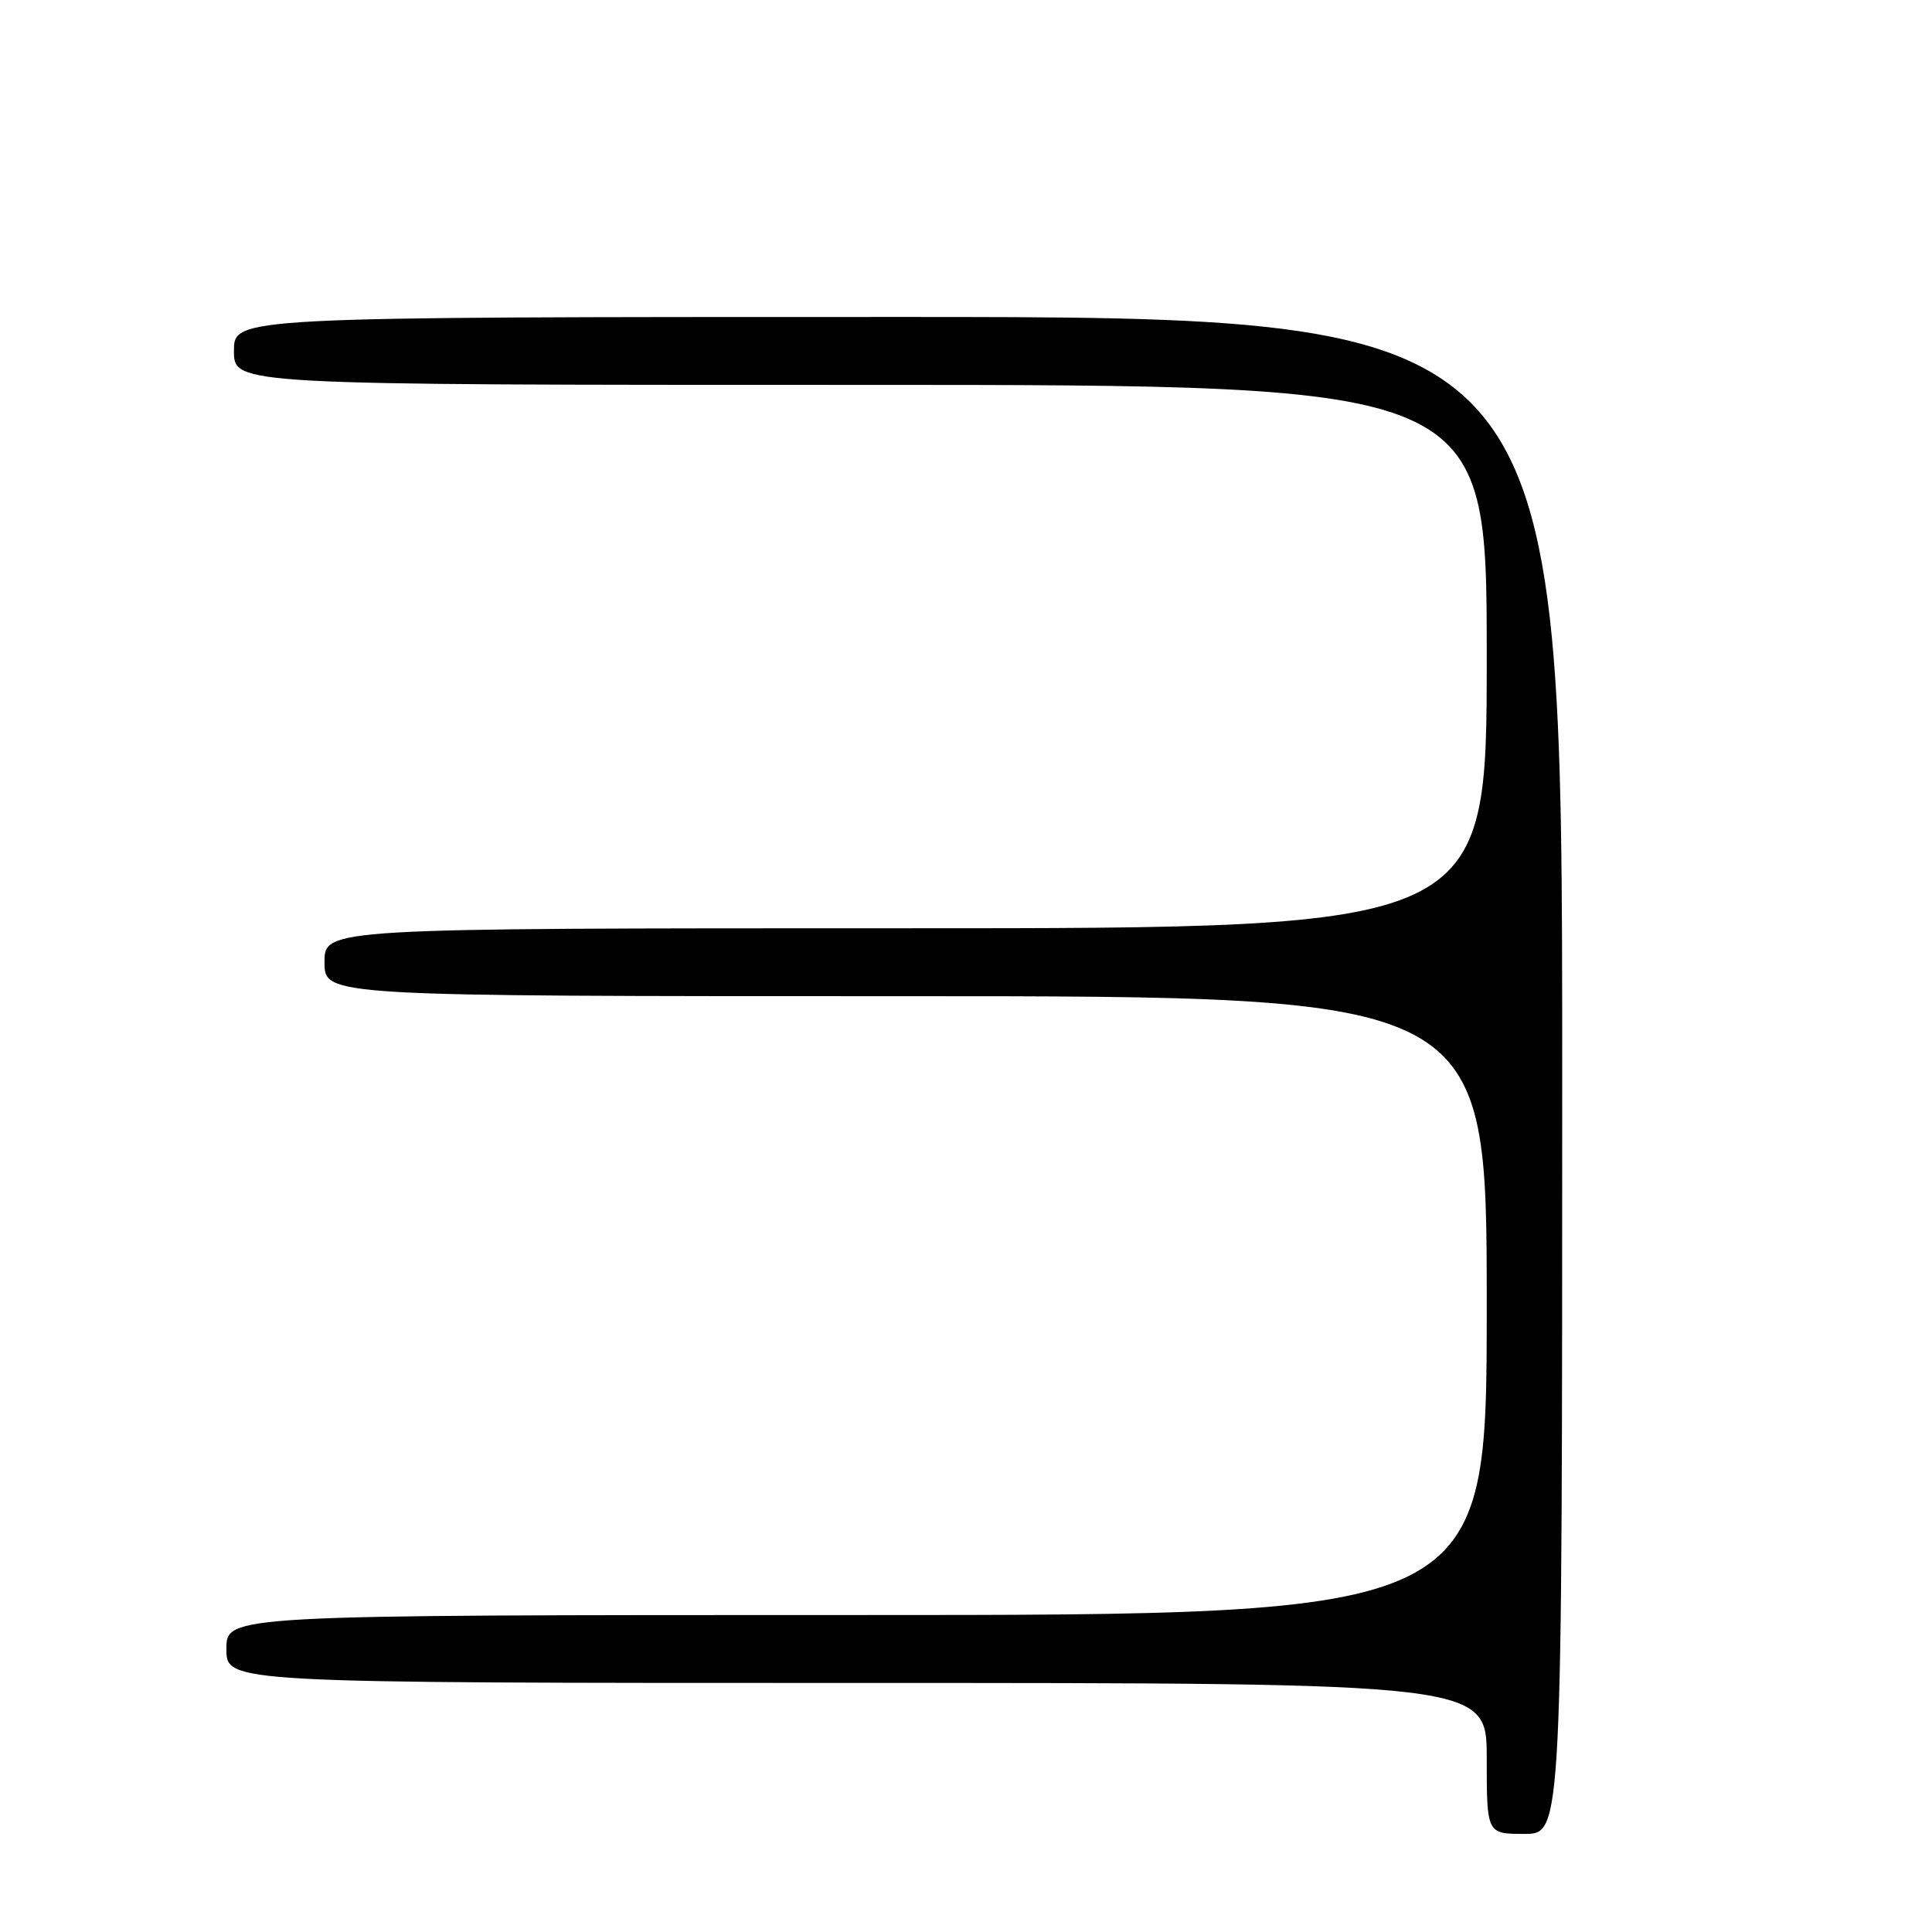 <?xml version="1.0" encoding="UTF-8" standalone="no"?>
<!DOCTYPE svg PUBLIC "-//W3C//DTD SVG 1.1//EN" "http://www.w3.org/Graphics/SVG/1.1/DTD/svg11.dtd" >
<svg xmlns="http://www.w3.org/2000/svg" xmlns:xlink="http://www.w3.org/1999/xlink" version="1.1" viewBox="0 0 256 256">
 <g >
 <path fill="currentColor"
d=" M 207.00 142.50 C 207.00 42.00 207.00 42.00 119.00 42.00 C 31.00 42.00 31.00 42.00 31.00 46.50 C 31.00 51.00 31.00 51.00 114.00 51.00 C 197.00 51.00 197.00 51.00 197.00 87.00 C 197.00 123.00 197.00 123.00 120.00 123.00 C 43.00 123.00 43.00 123.00 43.00 127.50 C 43.00 132.00 43.00 132.00 120.00 132.00 C 197.00 132.00 197.00 132.00 197.00 173.00 C 197.00 214.00 197.00 214.00 113.50 214.00 C 30.00 214.00 30.00 214.00 30.00 218.50 C 30.00 223.00 30.00 223.00 113.50 223.00 C 197.00 223.00 197.00 223.00 197.00 233.00 C 197.00 243.00 197.00 243.00 202.00 243.00 C 207.00 243.00 207.00 243.00 207.00 142.50 Z "/>
</g>
</svg>